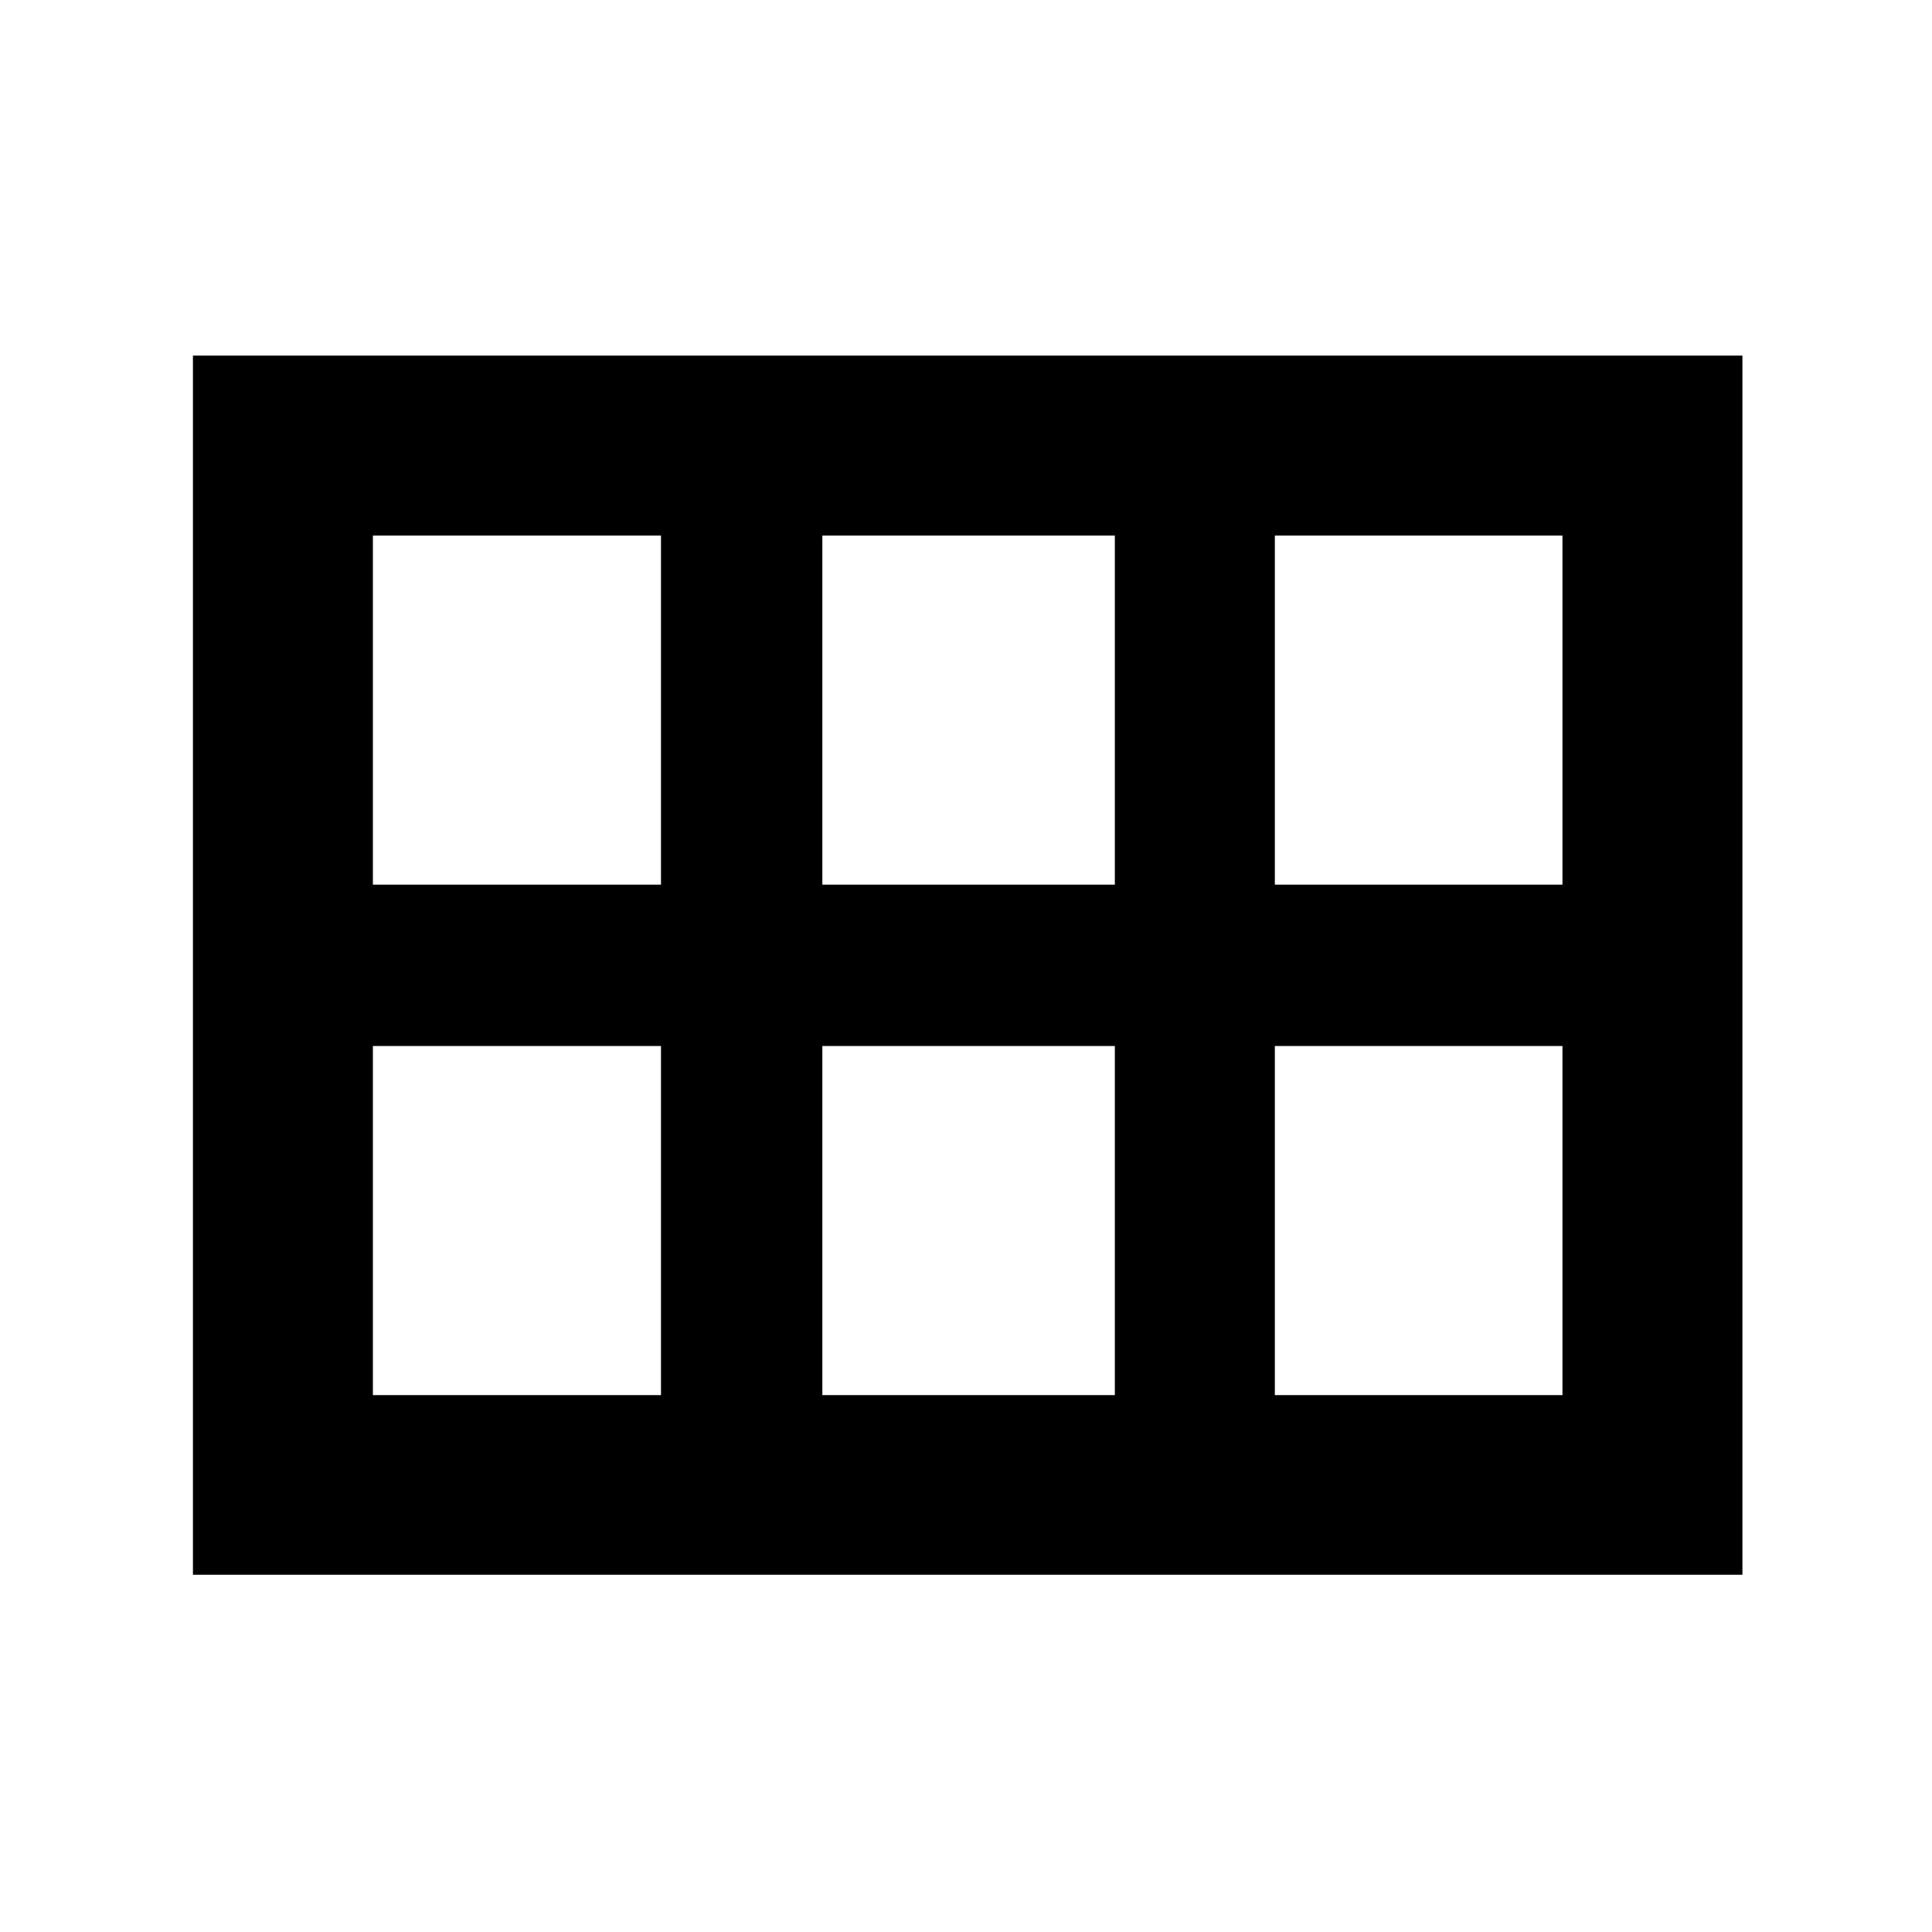 <svg xmlns="http://www.w3.org/2000/svg" height="40" viewBox="0 -960 960 960" width="40"><path d="M633.46-520.42h142.92v-173.47H633.46v173.47Zm-224.84 0h145.34v-173.47H408.62v173.47Zm-223.33 0h143.15v-173.47H185.29v173.47Zm0 253.64h143.15v-173.47H185.29v173.47Zm223.33 0h145.34v-173.47H408.62v173.47Zm224.84 0h142.92v-173.47H633.46v173.47ZM95.87-177.51v-605.8H865.8v605.8H95.87Z"/></svg>